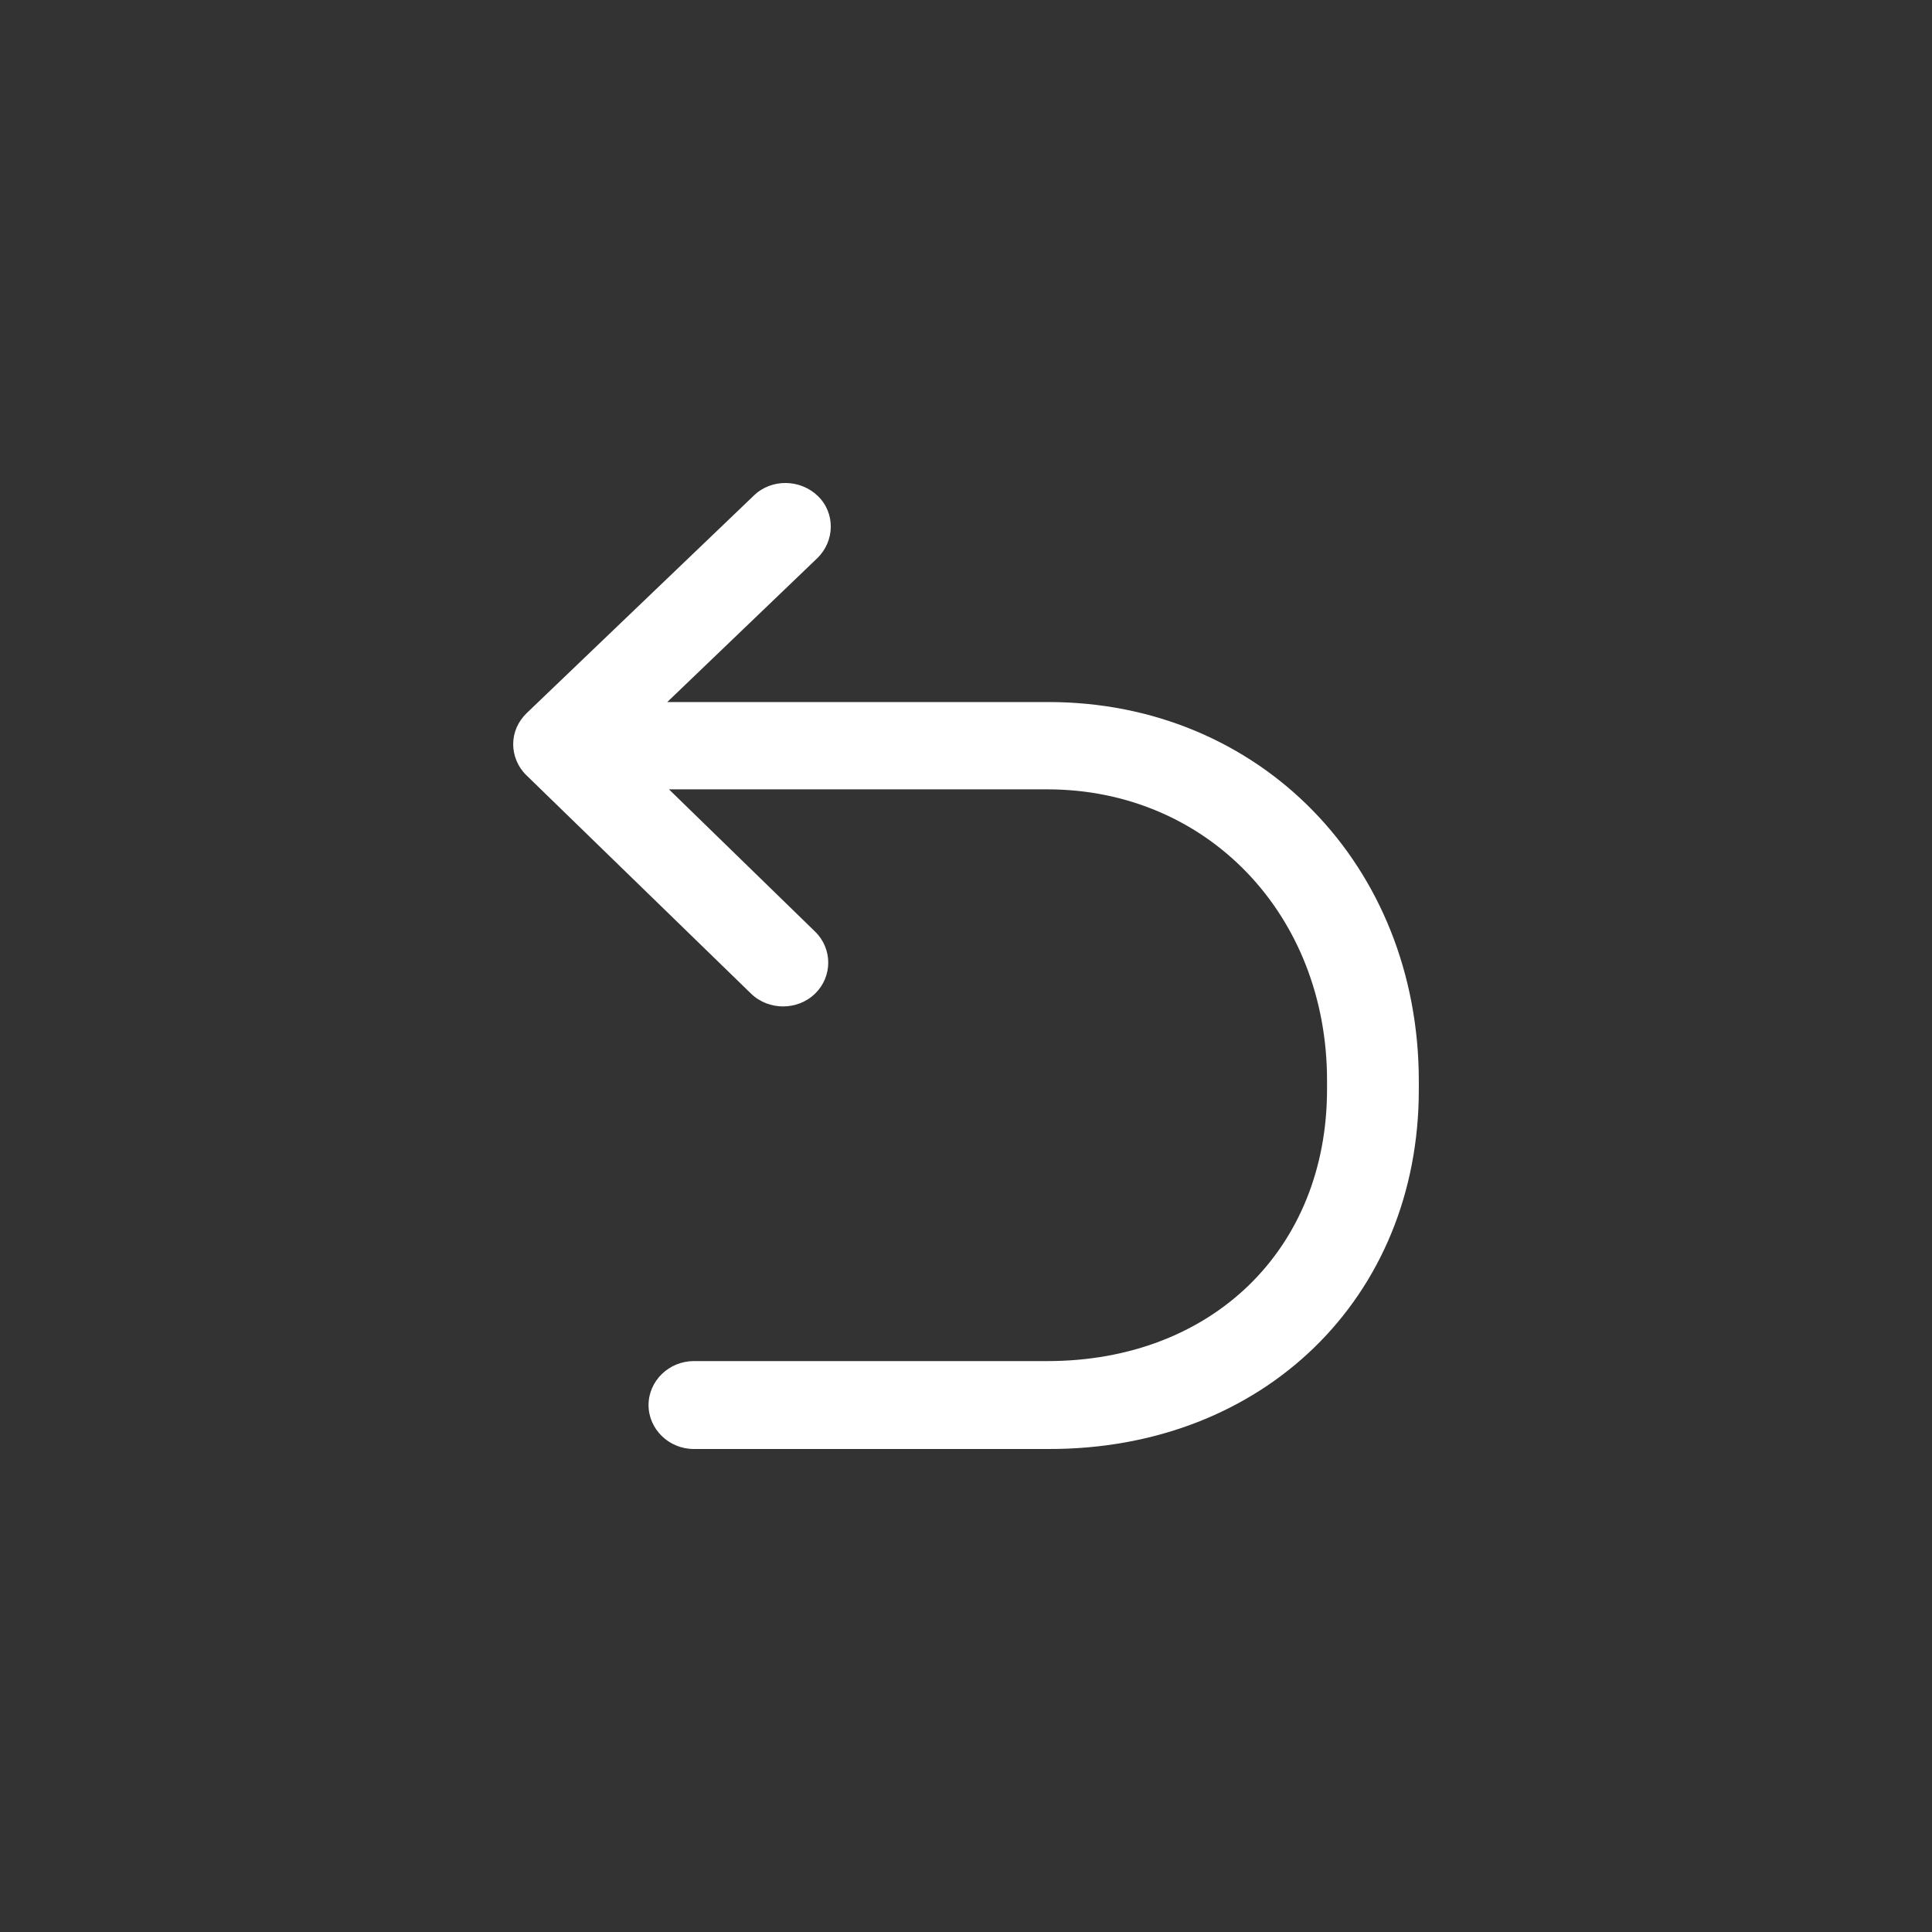 <?xml version="1.0" encoding="UTF-8"?>
<svg width="32px" height="32px" viewBox="0 0 32 32" version="1.1" xmlns="http://www.w3.org/2000/svg" xmlns:xlink="http://www.w3.org/1999/xlink">
    <rect x="0" y="0" width="32" height="32" fill="#333333" stroke="none"/>
    <!-- Generator: Sketch 43.1 (39012) - http://www.bohemiancoding.com/sketch -->
    <title>Shape</title>
    <desc>Created with Sketch.</desc>
    <defs></defs>
    <g id="__wesketch_export" stroke="none" stroke-width="1" fill="none" fill-rule="evenodd">
        <g id="Shape" fill="#FFFFFF" fill-rule="nonzero">
            <path d="M23.5,17.905 C23.5,14.33 20.864,11.628 17.365,11.628 L11.052,11.628 L13.538,9.244 C13.828,8.962 13.838,8.498 13.547,8.216 C13.256,7.934 12.778,7.925 12.487,8.207 L8.725,11.81 C8.575,11.955 8.5,12.137 8.5,12.328 C8.5,12.51 8.575,12.701 8.716,12.838 L12.44,16.458 C12.731,16.74 13.209,16.74 13.5,16.458 C13.791,16.176 13.791,15.712 13.5,15.43 L11.08,13.074 L17.346,13.074 C19.992,13.074 21.98,15.148 21.98,17.896 L21.98,18.041 C21.98,20.689 20.076,22.544 17.346,22.544 L11.492,22.544 C11.08,22.544 10.742,22.872 10.742,23.272 C10.742,23.672 11.08,24 11.492,24 L17.365,24 C20.92,24.009 23.5,21.498 23.5,18.05 L23.5,17.905 Z"></path>
        </g>
    </g>
</svg>